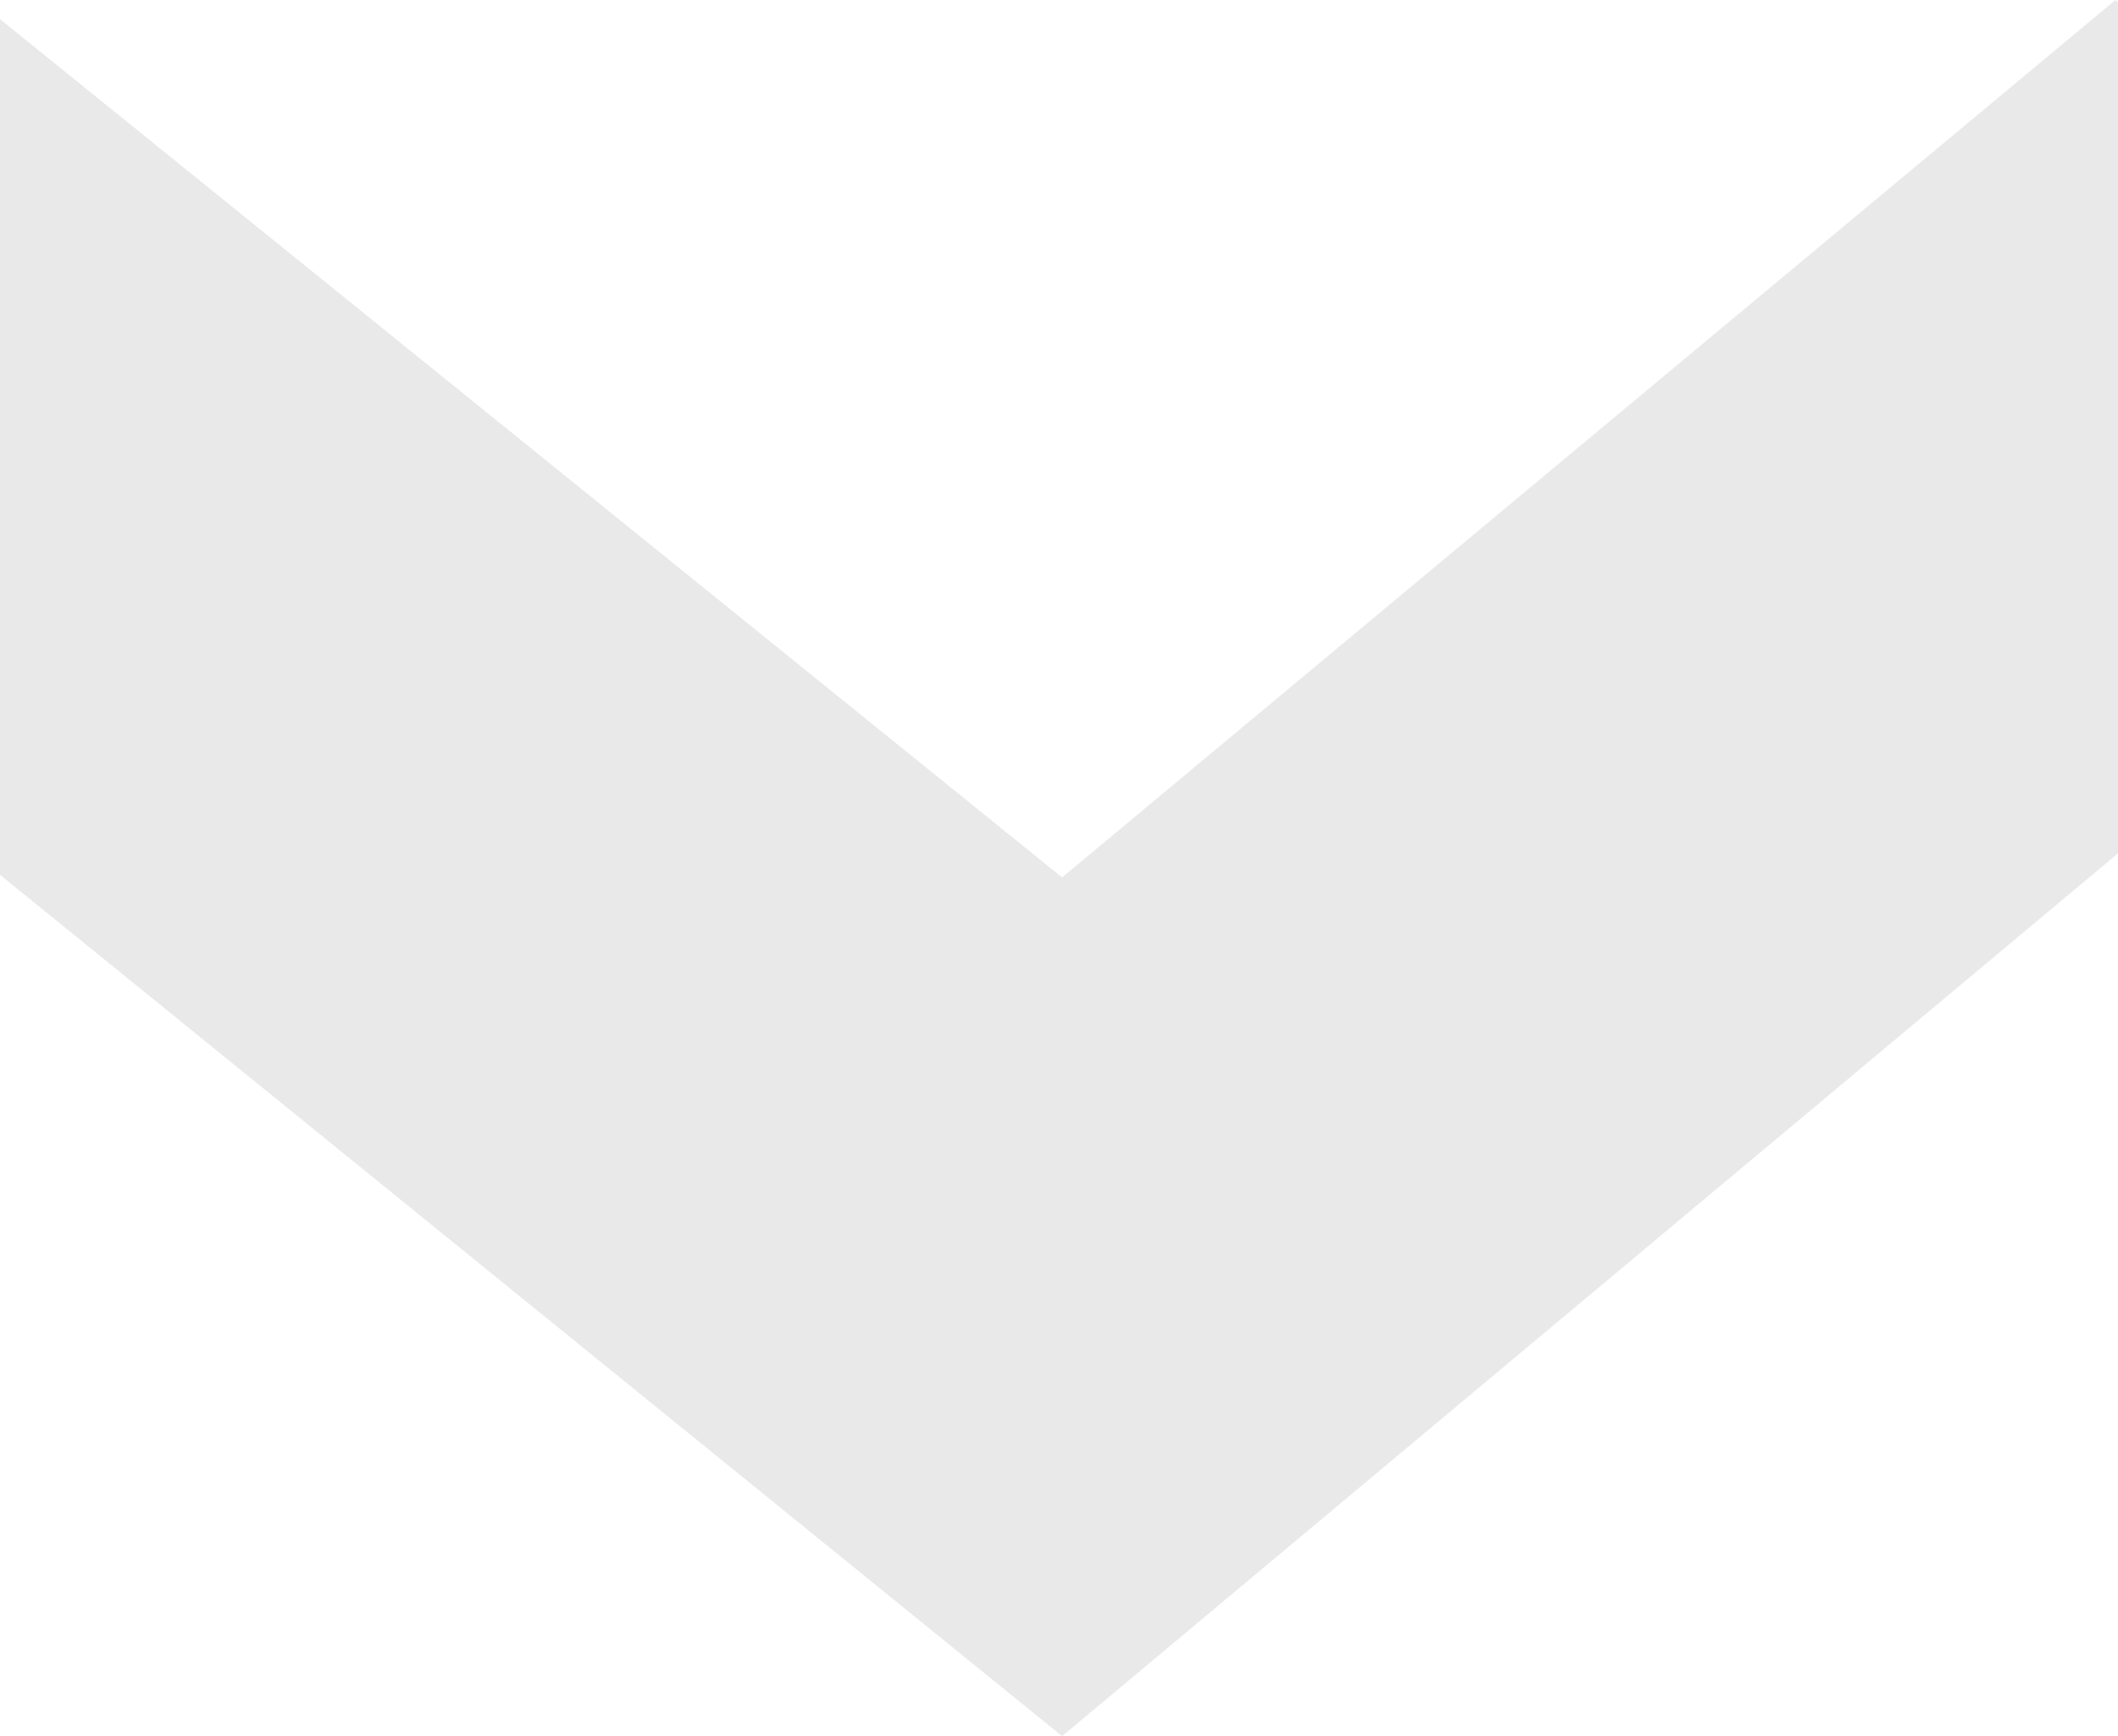 <svg width="61" height="50" viewBox="0 0 61 50" fill="none" xmlns="http://www.w3.org/2000/svg">
<path fill-rule="evenodd" clip-rule="evenodd" d="M30.589 25.269L0 0.551V25.194L30.589 50L61 24.575V0.063L60.926 0L30.589 25.269Z" fill="#E9E9E9"/>
</svg>
